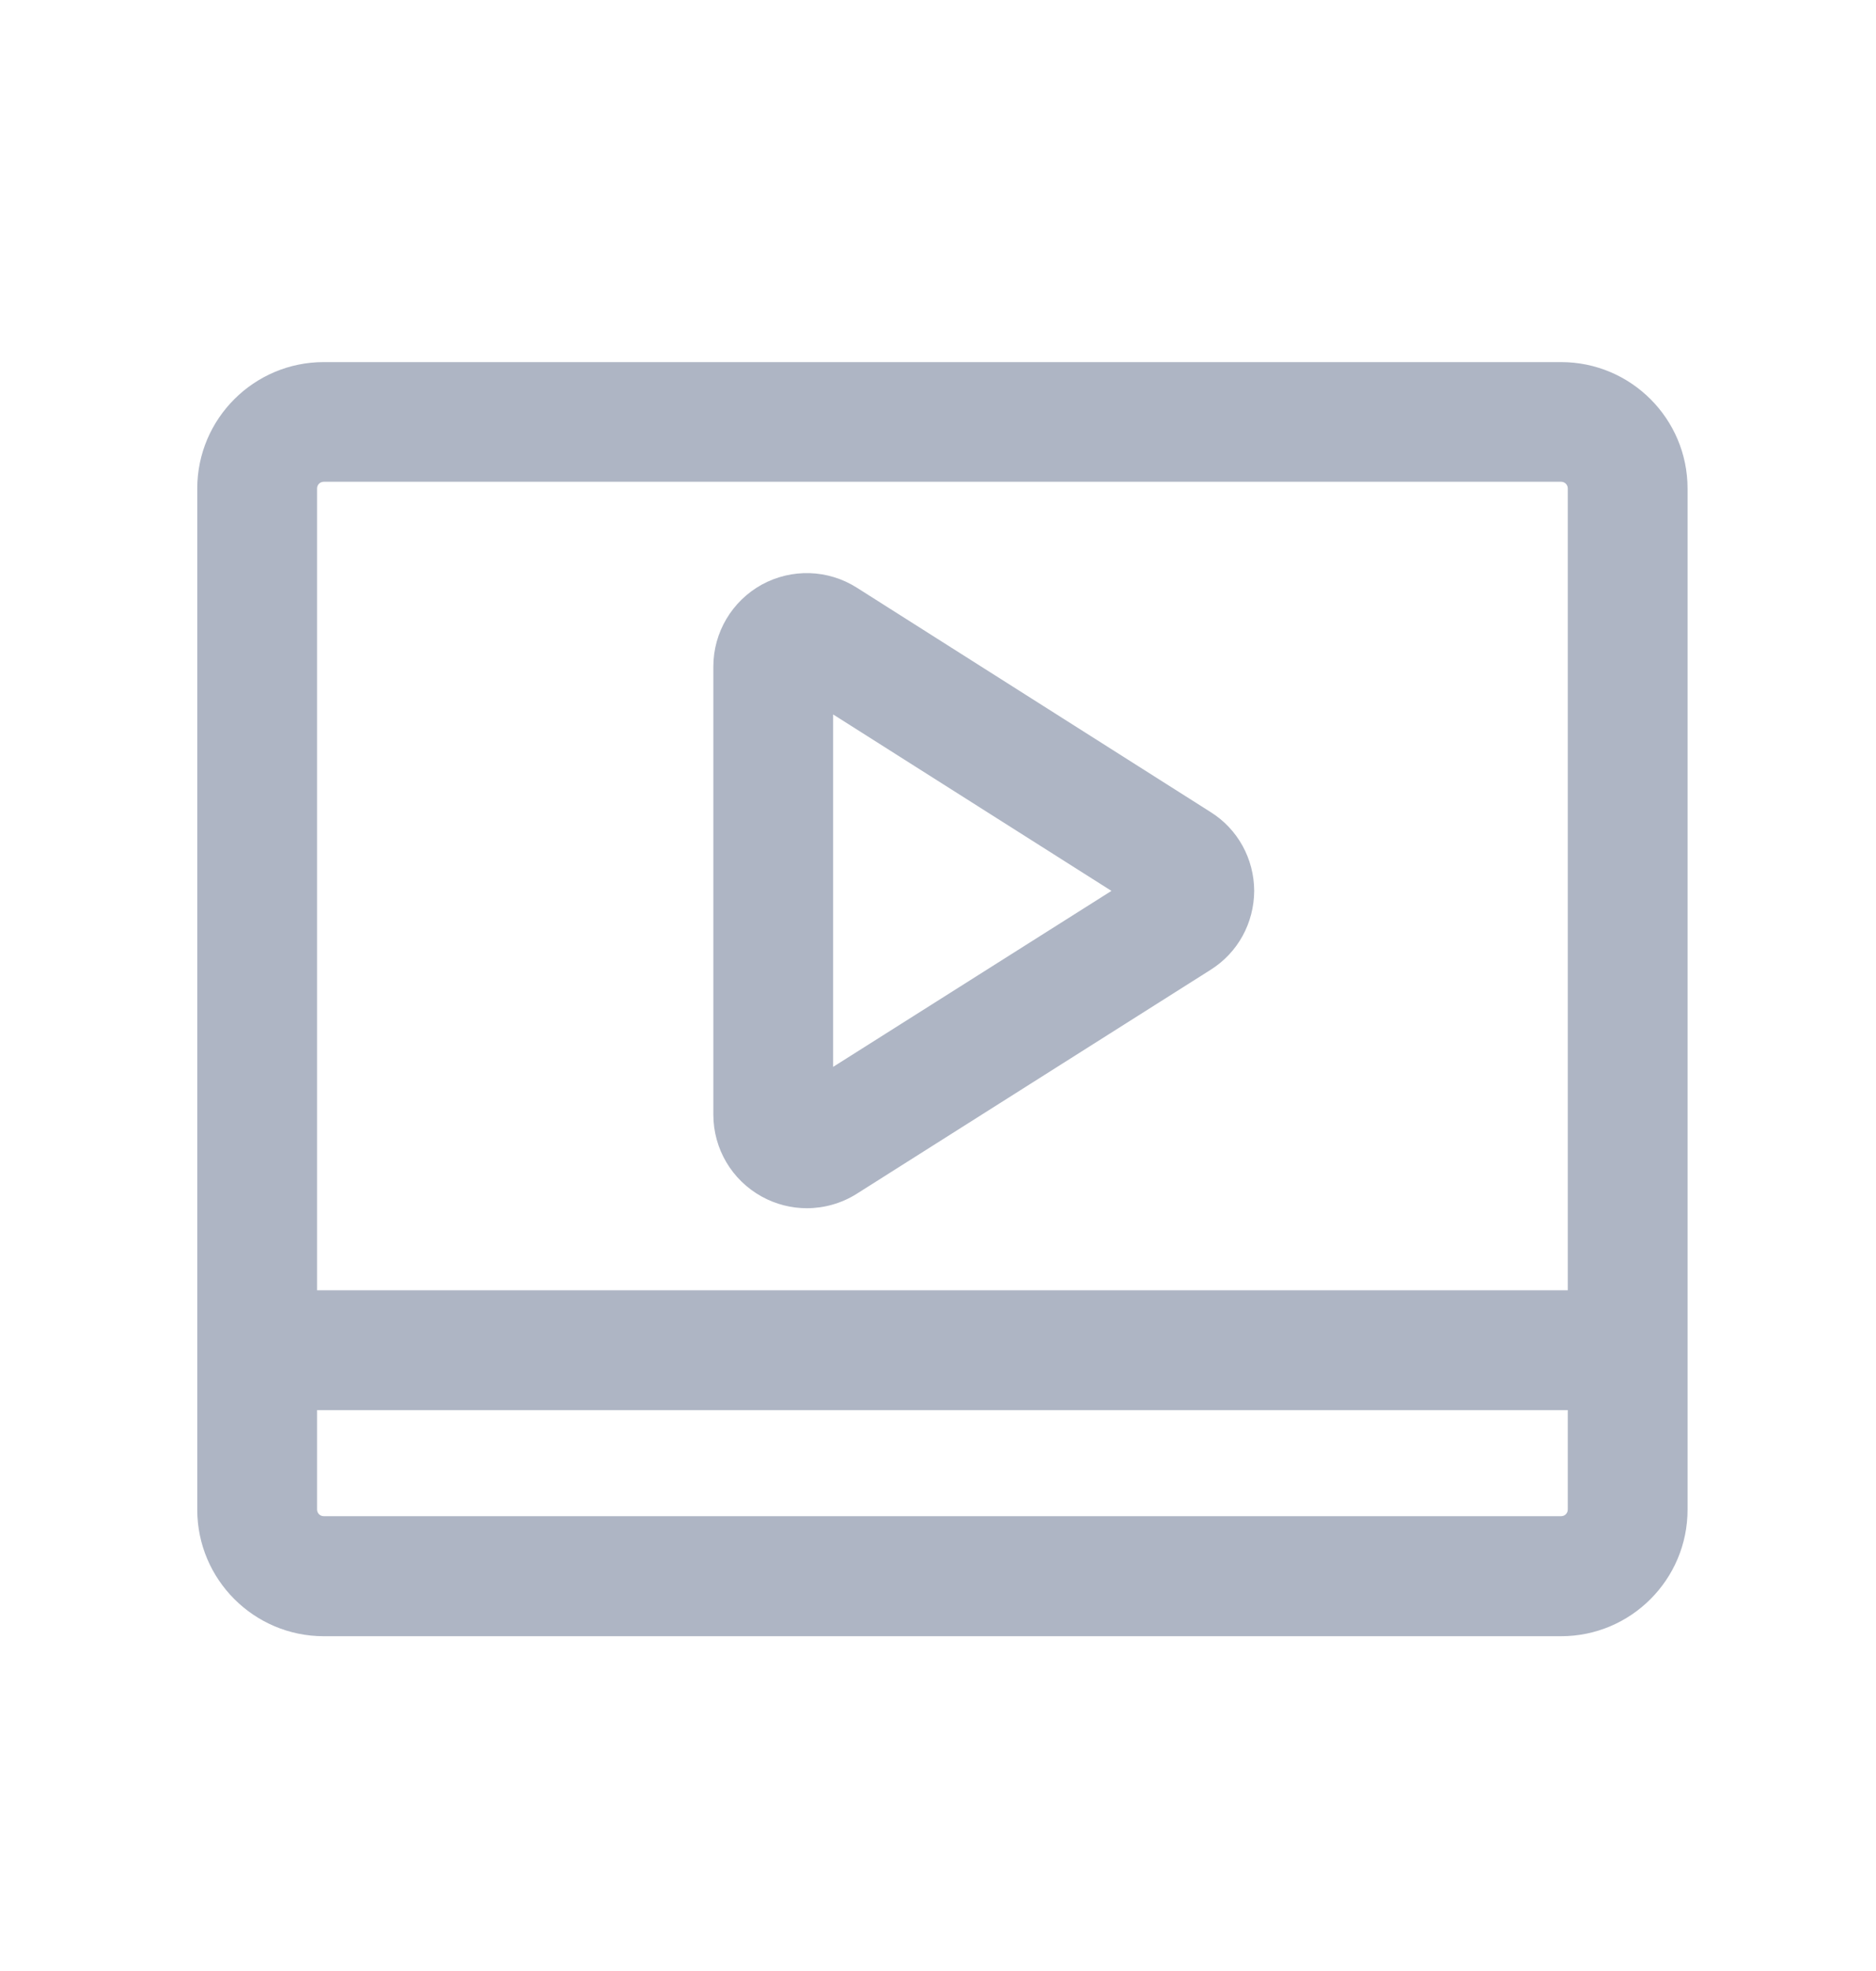 <?xml version="1.0" encoding="UTF-8"?>
<svg xmlns="http://www.w3.org/2000/svg" xmlns:xlink="http://www.w3.org/1999/xlink" width="20px" height="21px" viewBox="0 0 20 21" version="1.1">
  <title>icon_menu_gongzuotai备份 37</title>
  <defs>
    <filter id="filter-1">
      <feColorMatrix in="SourceGraphic" type="matrix" values="0 0 0 0 1 0 0 0 0 1 0 0 0 0 1 0 0 0 1 0"></feColorMatrix>
    </filter>
  </defs>
  <g id="页面1" stroke="none" stroke-width="1" fill="none" fill-rule="evenodd">
    <g id="icon_menu_gongzuotai备份-37" transform="translate(-46, -233)" filter="url(#filter-1)">
      <g transform="translate(46, 233.923)">
        <g id="svg" transform="translate(1.783, 2.682)" fill="#AEB5C4" fill-rule="nonzero">
          <path d="M14.86,0.253 L1.668,0.253 C0.925,0.253 0.32,0.857 0.32,1.6 L0.32,12.48 C0.32,13.223 0.925,13.828 1.668,13.828 L14.86,13.828 C15.604,13.828 16.208,13.223 16.208,12.48 L16.208,1.6 C16.208,0.857 15.604,0.253 14.86,0.253 Z M14.931,12.478 C14.931,12.517 14.9,12.549 14.86,12.549 L1.668,12.549 C1.629,12.549 1.597,12.517 1.597,12.478 L1.597,11.419 L14.931,11.419 L14.931,12.478 Z M1.597,10.142 L1.597,1.599 C1.597,1.56 1.629,1.528 1.668,1.528 L14.86,1.528 C14.9,1.528 14.931,1.56 14.931,1.599 L14.931,10.142 L1.597,10.142 Z M11.123,5.047 L7.351,2.656 C7.044,2.461 6.656,2.45 6.338,2.624 C6.021,2.799 5.822,3.133 5.822,3.496 L5.822,8.271 C5.822,8.635 6.019,8.968 6.338,9.144 C6.489,9.227 6.654,9.268 6.819,9.268 C7.003,9.268 7.19,9.216 7.351,9.114 L11.123,6.728 C11.414,6.545 11.586,6.23 11.588,5.886 C11.586,5.545 11.414,5.229 11.123,5.047 Z M7.099,7.762 L7.099,4.007 L10.066,5.887 L7.099,7.762 L7.099,7.762 Z" id="形状"></path>
        </g>
        <rect id="矩形" x="0" y="0" width="20" height="20"></rect>
      </g>
    </g>
  </g>
</svg>
